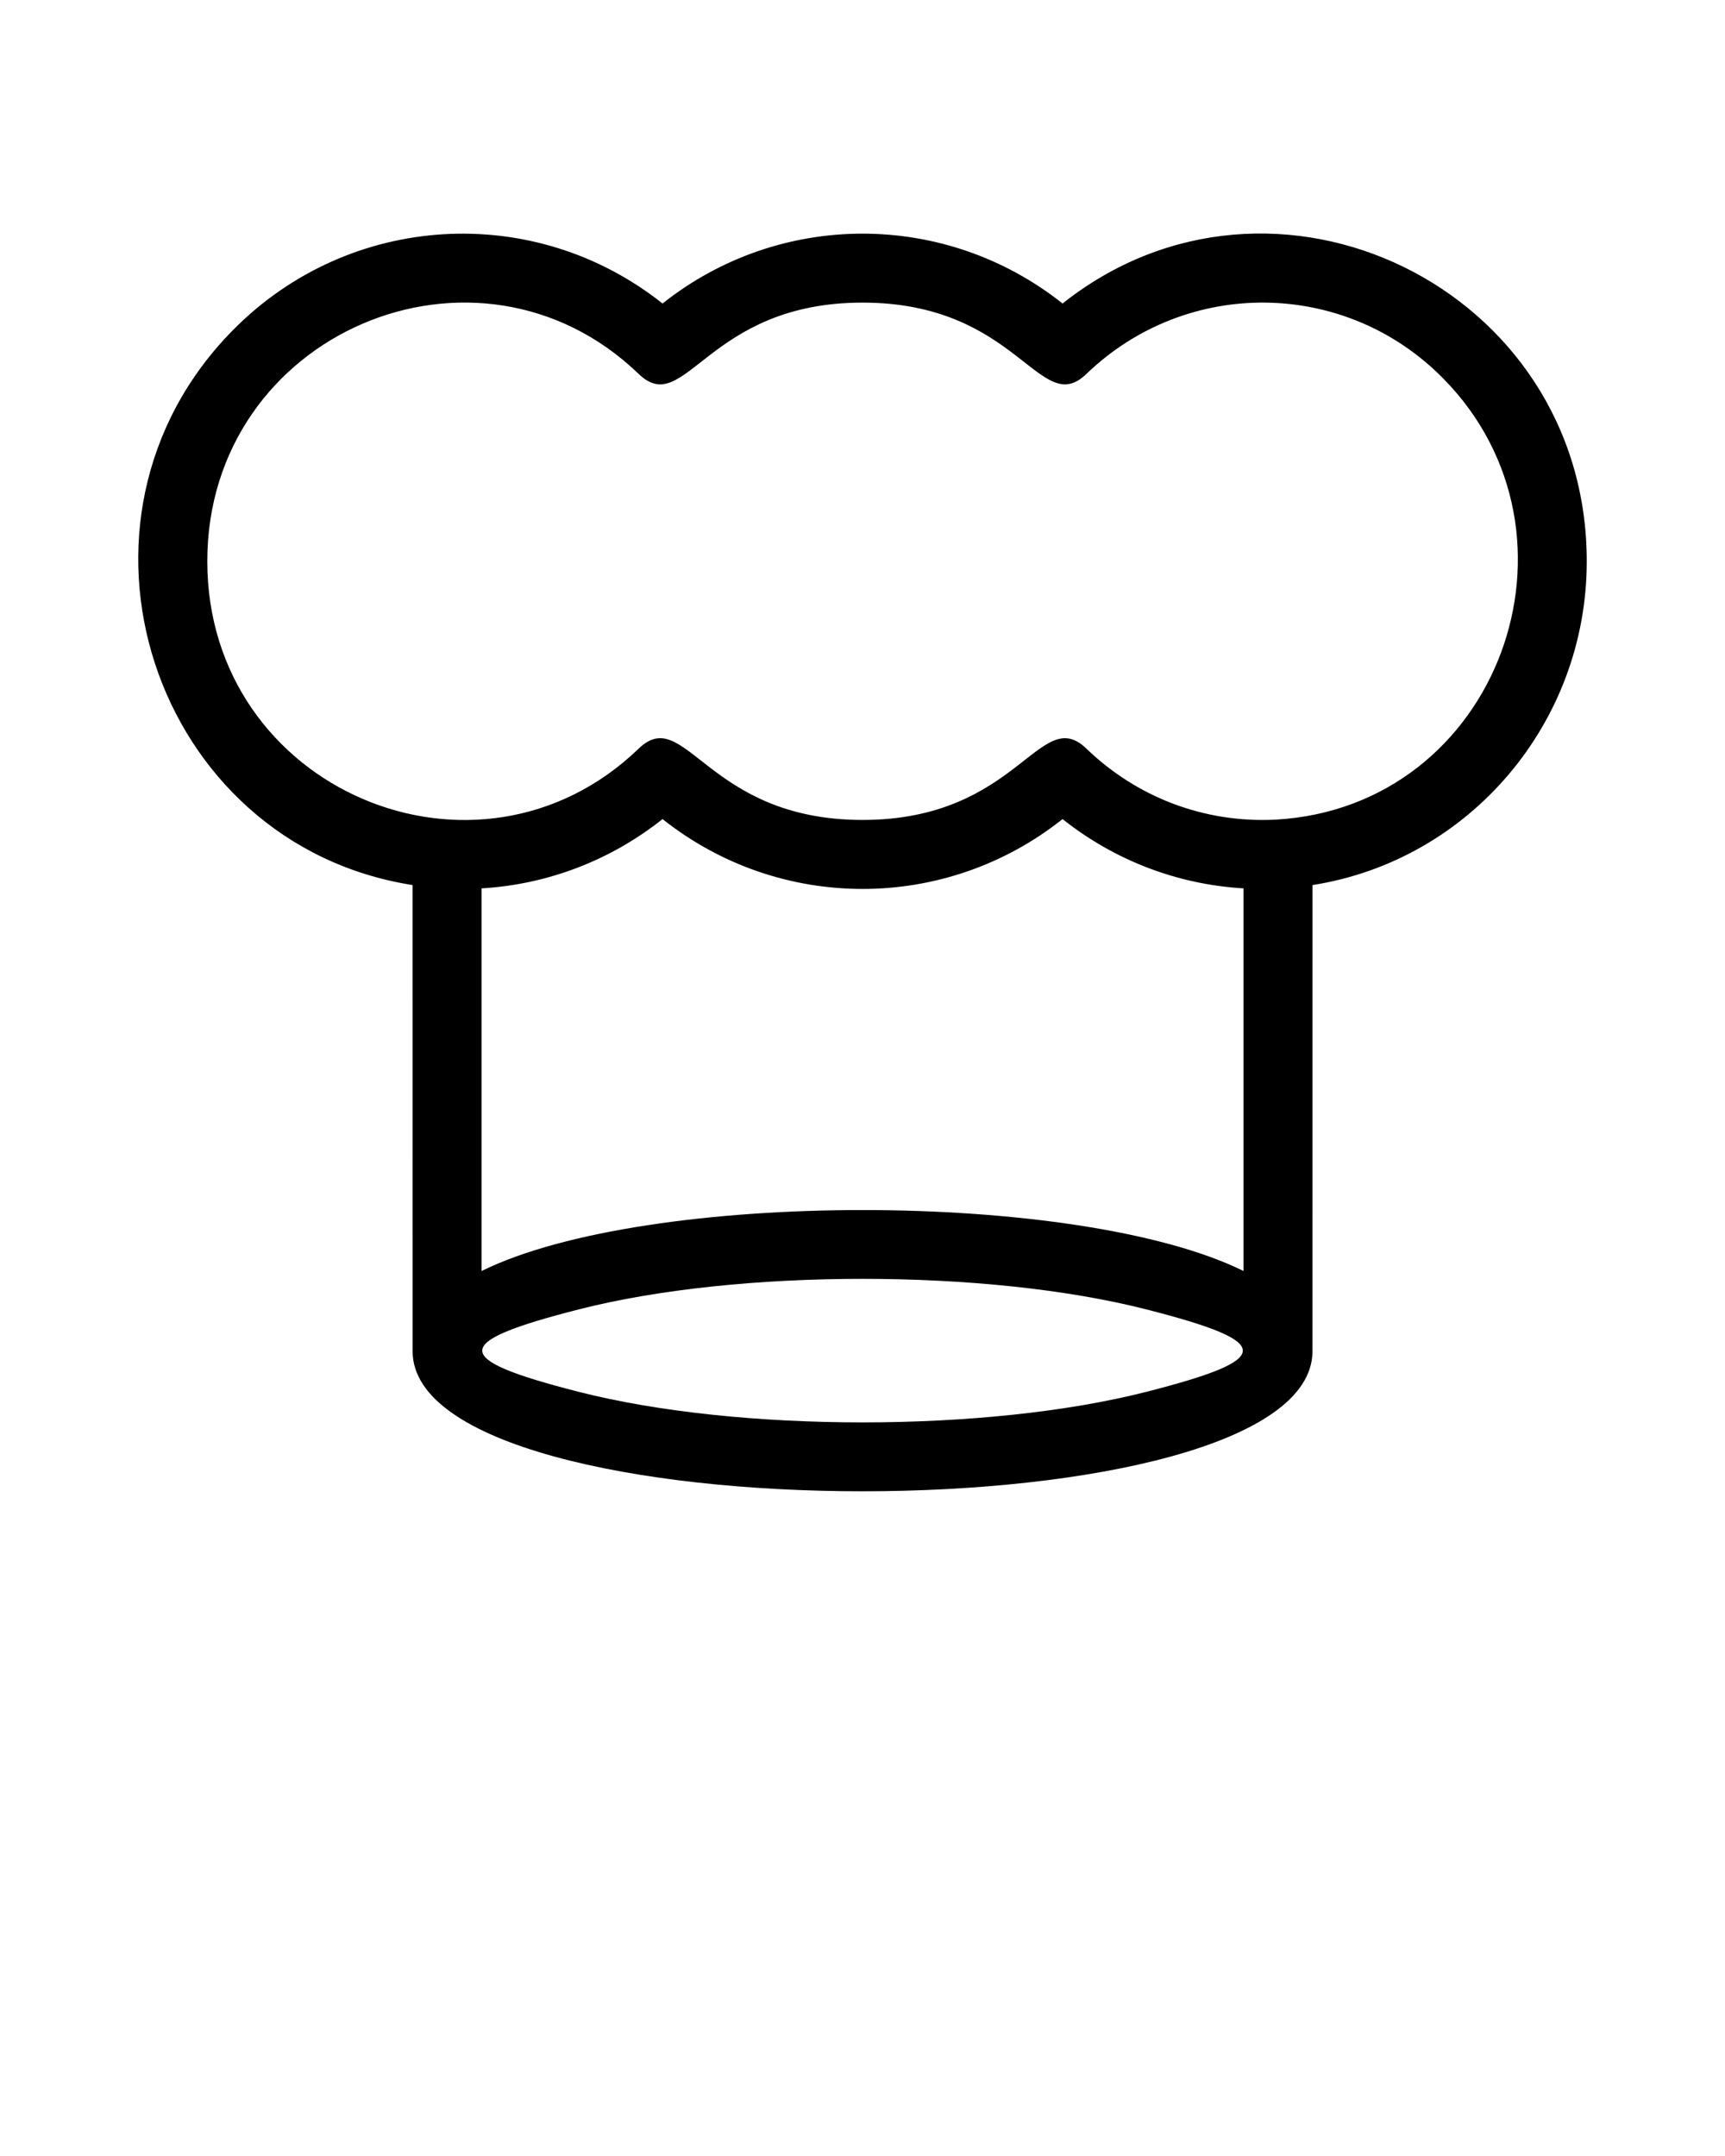 <svg xmlns="http://www.w3.org/2000/svg" xmlns:xlink="http://www.w3.org/1999/xlink" version="1.0" x="0px" y="0px" viewBox="0 0 100 125" enable-background="new 0 0 100 100" xml:space="preserve">
  <path d="M73.935,47.522c12.938-0.719,18.687-16.517,9.711-25.599  c-5.69-5.757-14.865-5.837-20.667-0.242c-2.715,2.617-3.935-4.136-12.976-4.136  c-9.045,0-10.261,6.754-12.977,4.136c-9.346-9.007-25.009-2.374-25.009,10.861  c0,13.242,15.668,19.868,25.009,10.86c2.715-2.617,3.933,4.137,12.977,4.137  c9.042,0,10.26-6.754,12.976-4.136C65.905,46.226,69.809,47.726,73.935,47.522z   M76.088,51.314L76.086,78.366c-0.099,10.794-52.069,10.794-52.167,0L23.917,51.314  c-15.042-2.359-21.309-21.149-10.401-32.187c6.745-6.824,17.43-7.454,24.892-1.53  c6.8-5.401,16.388-5.4,23.189,0c12.219-9.705,30.389-0.927,30.389,14.946  C91.986,41.923,85.19,49.887,76.088,51.314z M72.089,73.69V51.506  c-3.862-0.227-7.501-1.641-10.492-4.017c-6.798,5.401-16.39,5.4-23.189-0.001  c-2.991,2.376-6.63,3.791-10.491,4.018V73.69  C37.476,68.978,62.53,68.978,72.089,73.69z M66.473,75.921  c-9.254-2.368-23.687-2.368-32.942,0c-7.432,1.902-7.431,2.869,0,4.77  c9.257,2.368,23.685,2.368,32.942,0C73.905,78.79,73.905,77.823,66.473,75.921z"/>
</svg>
